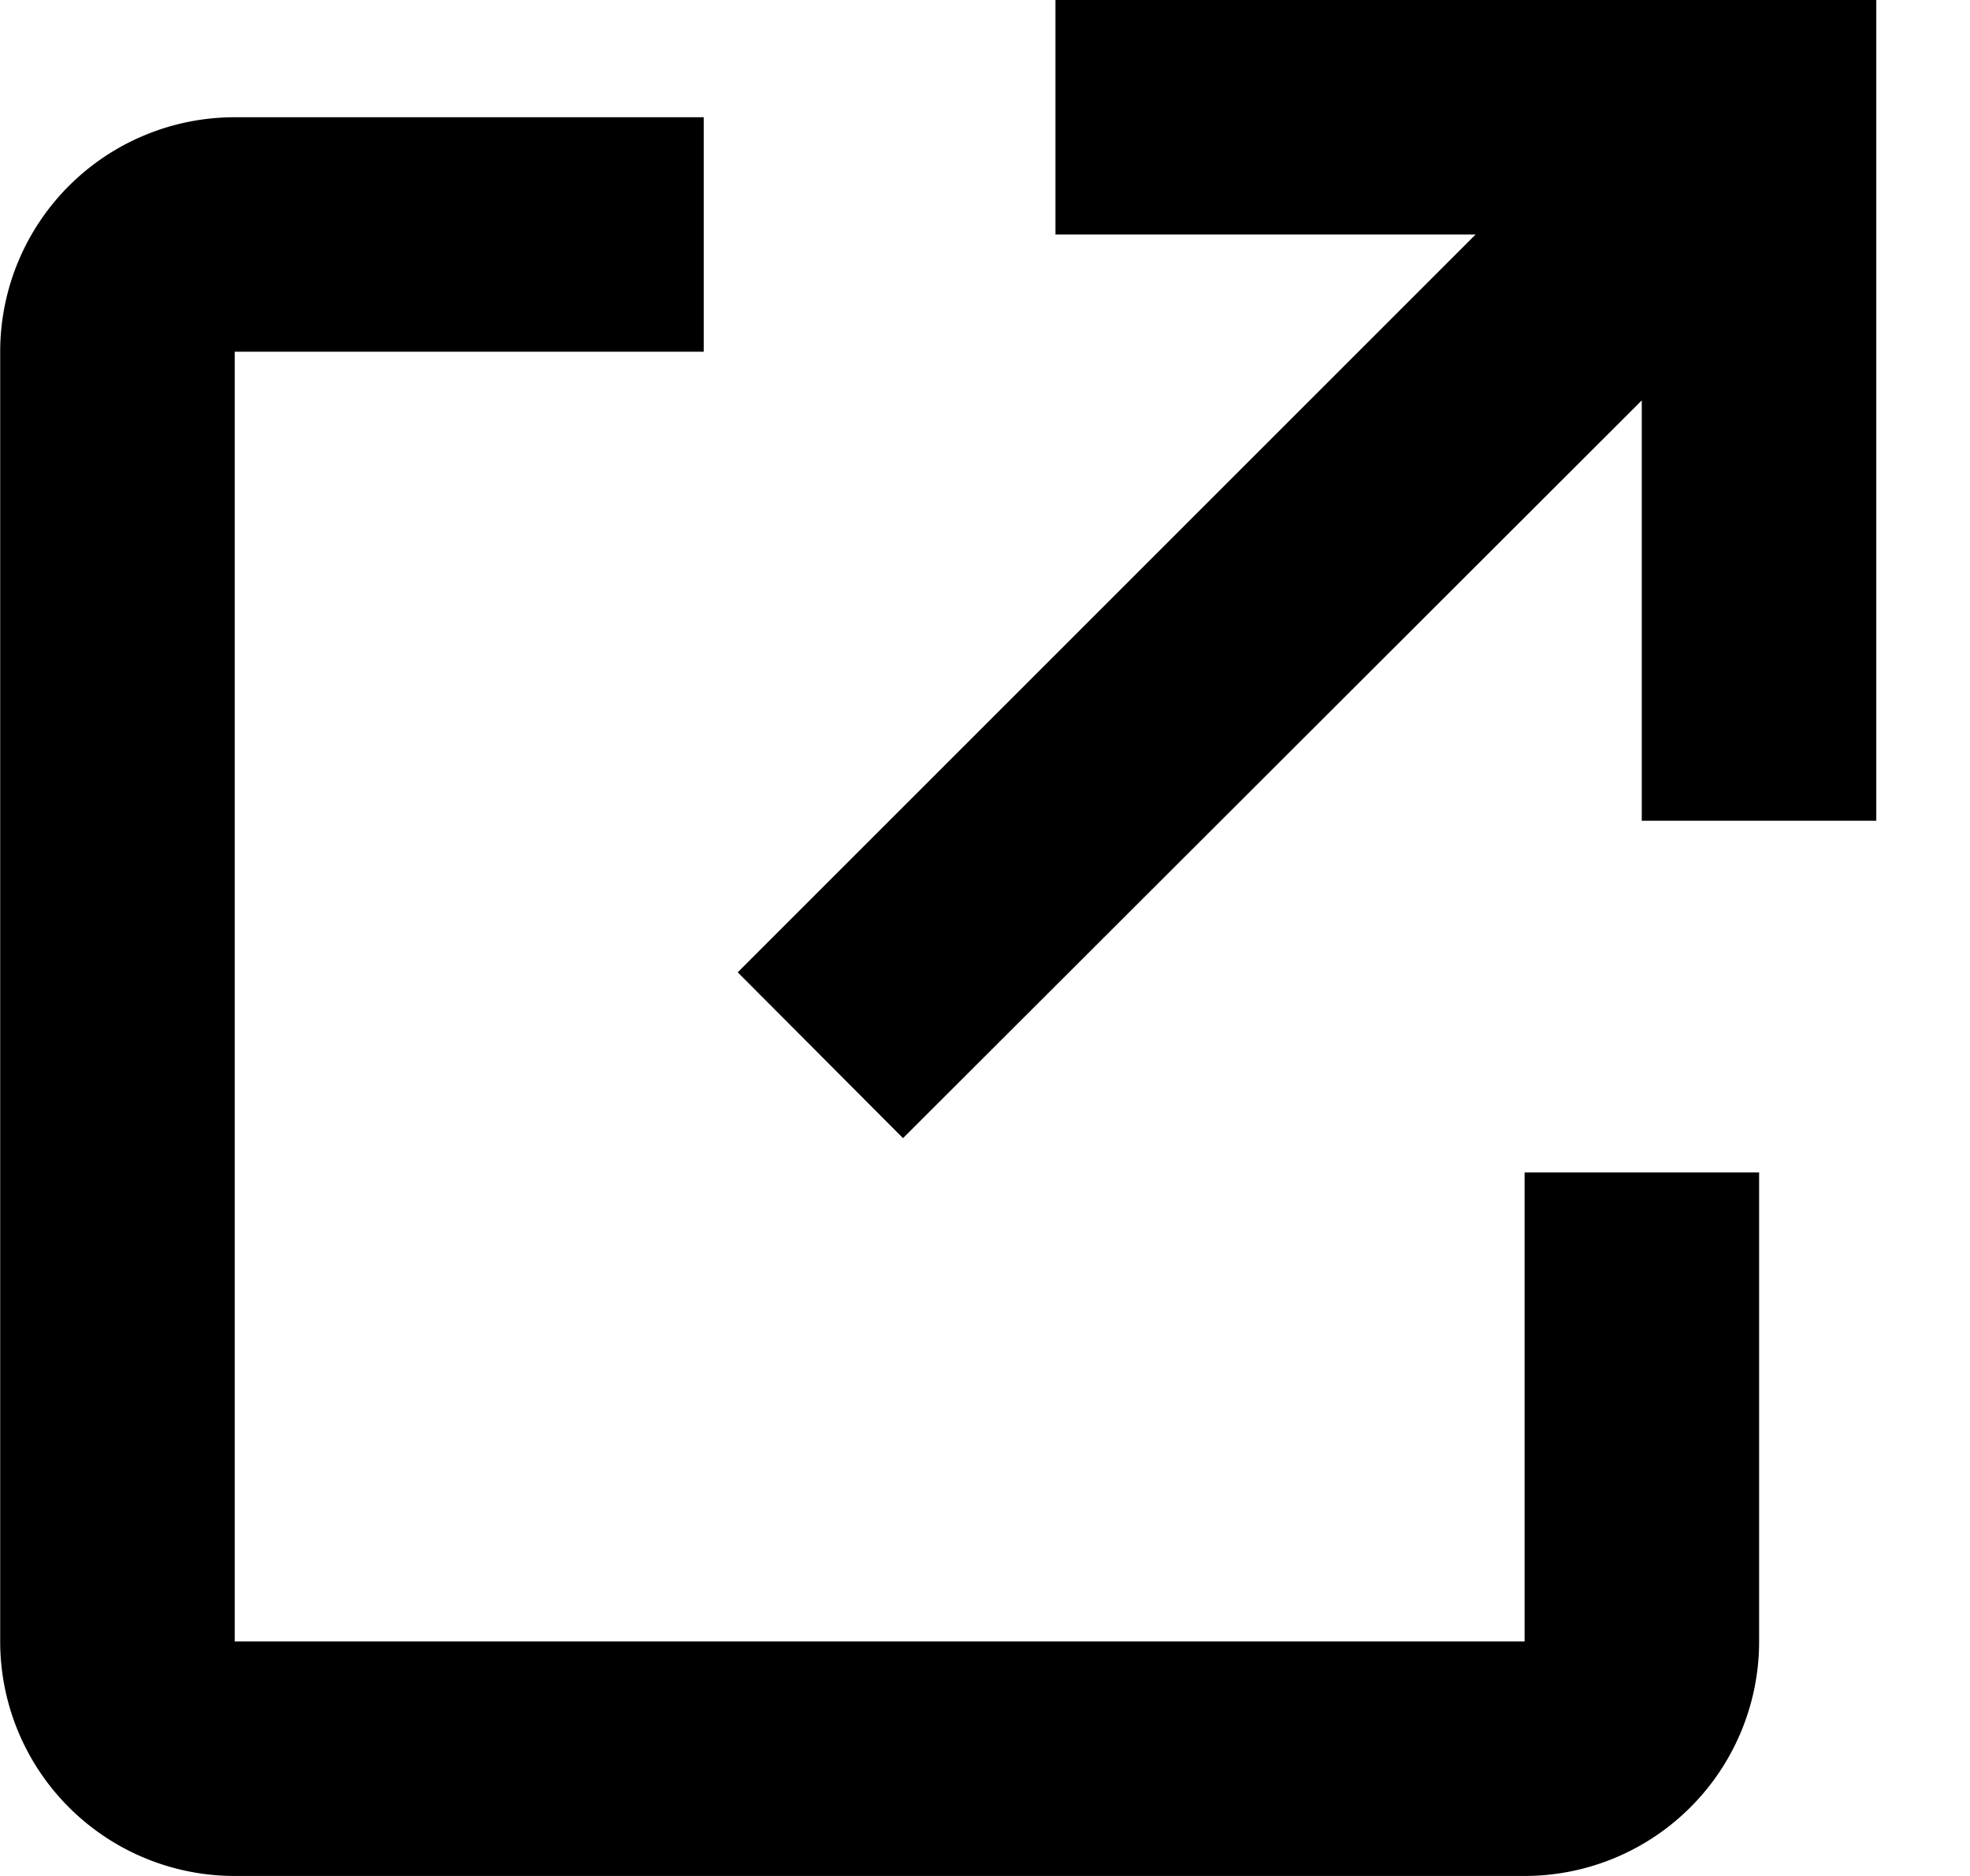<svg xmlns="http://www.w3.org/2000/svg" width="21" height="20" id="sslink"><path  d="M16.252 20H2.502a2.5 2.5 0 0 1-2.5-2.5V3.75a2.5 2.5 0 0 1 2.5-2.5h5v2.5h-5V17.5h13.75v-5h2.5v5a2.5 2.5 0 0 1-2.5 2.5Zm-6.626-7.866-1.762-1.768L15.73 2.5h-4.479V0h8.75v8.75h-2.5V4.269l-7.875 7.865Z"/></svg>